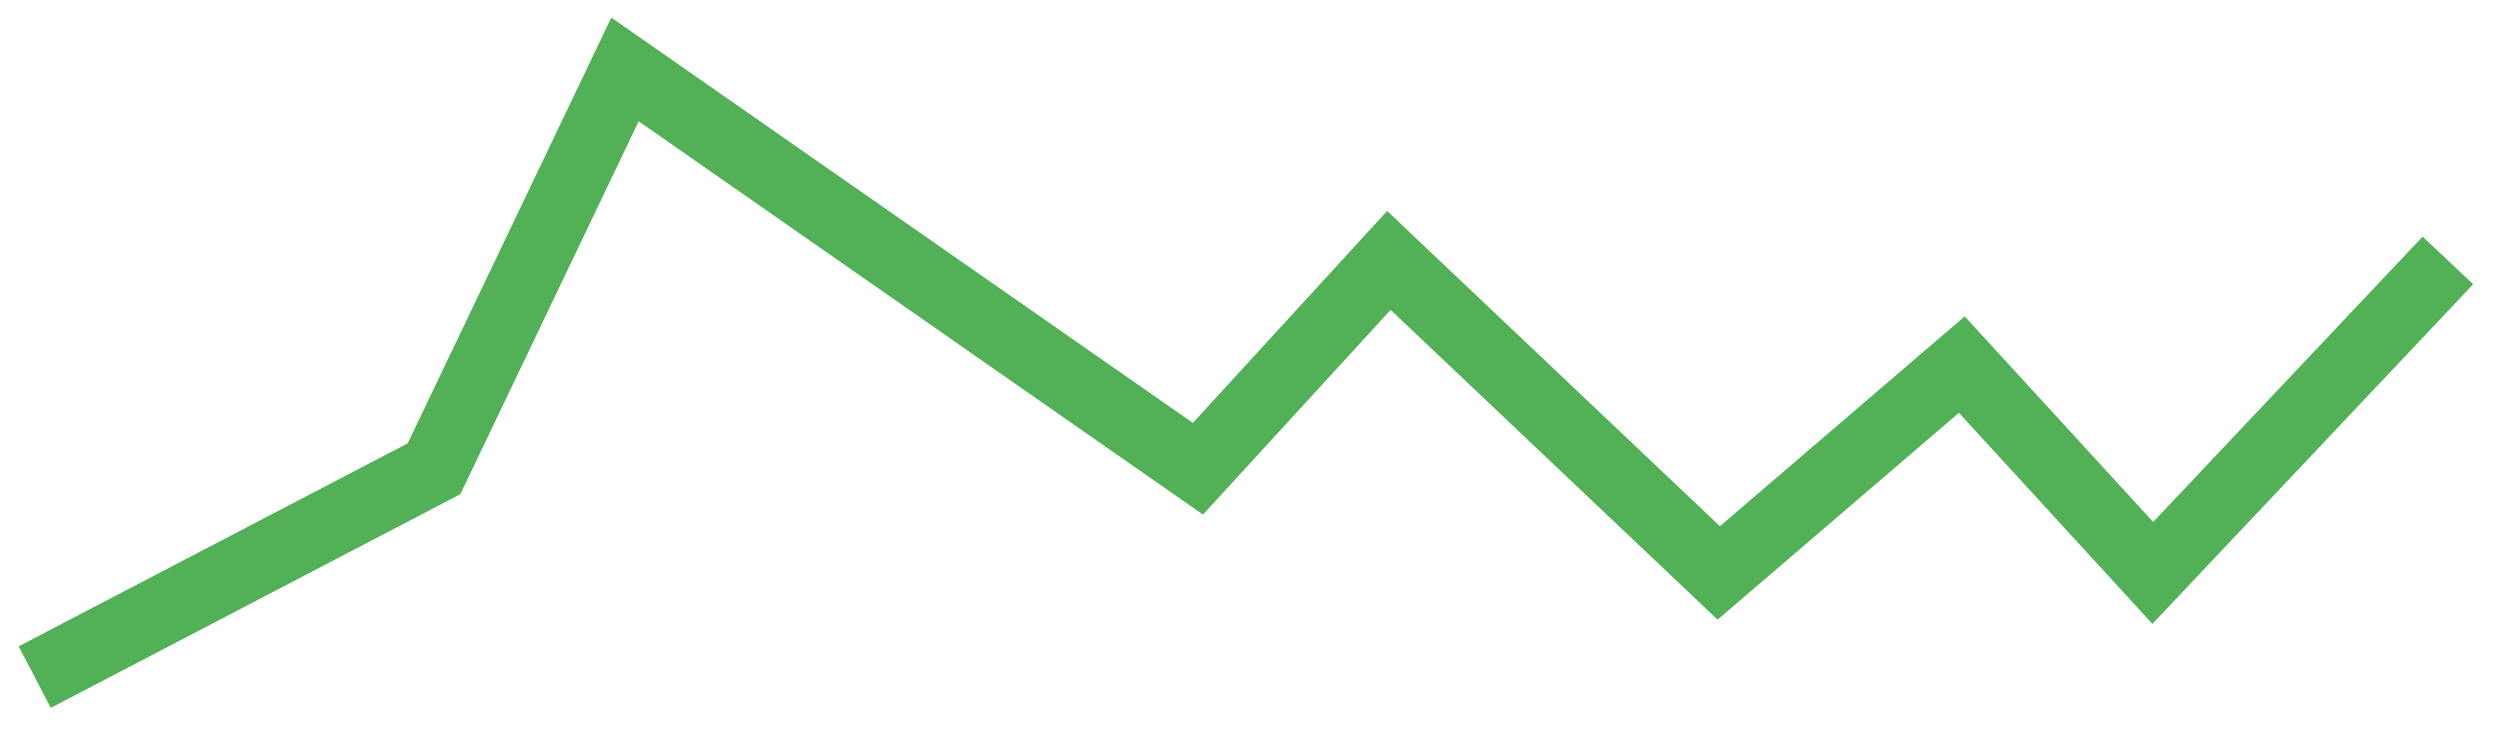 <svg width="72" height="21" viewBox="0 0 72 21" fill="none" xmlns="http://www.w3.org/2000/svg">
<path d="M1 19.5L12.5 13.5L18 2L34.5 13.5L40 7.5L49.5 16.5L56.5 10.5L62 16.5L70.5 7.5" stroke="#52B156" stroke-width="2"/>
</svg>
